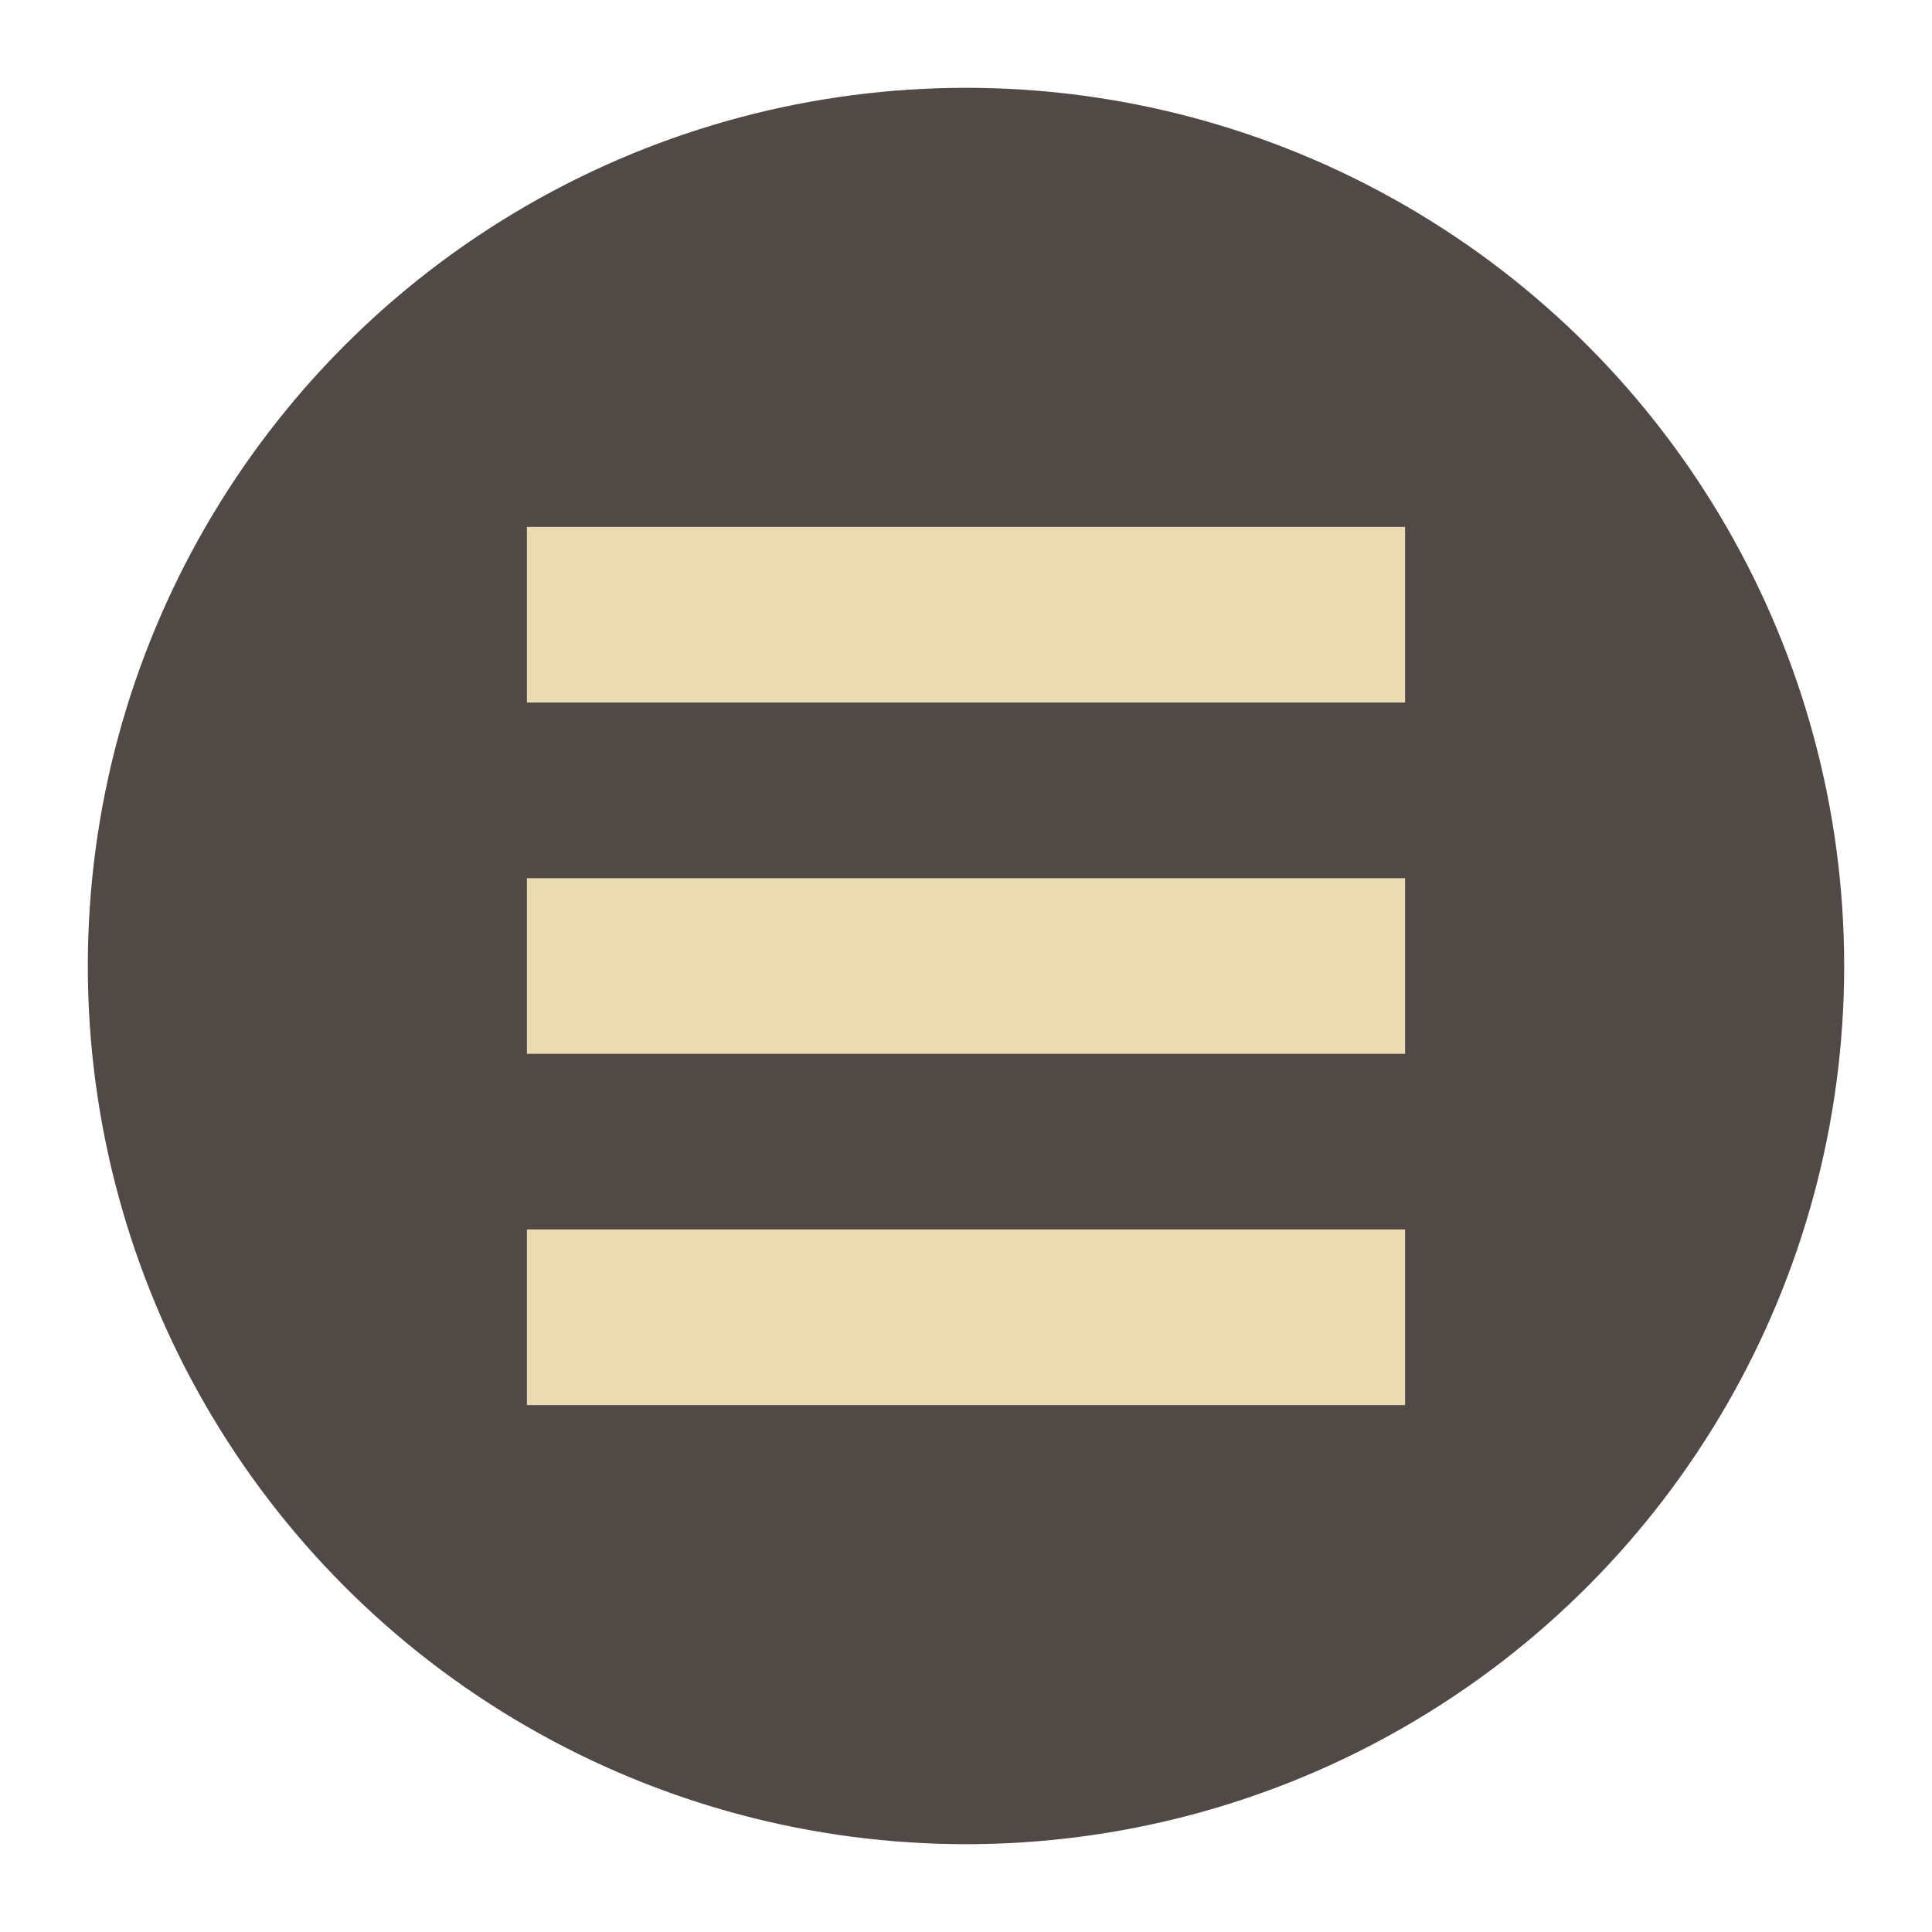 <svg width="22" height="22" version="1.1" xmlns="http://www.w3.org/2000/svg">
  <circle cx="11" cy="11" r="10" fill="#504945"/>
  <path d="m6 6v2h10v-2zm0 4v2h10v-2zm0 4v2h10v-2z" fill="#ebdbb2"/>
</svg>

